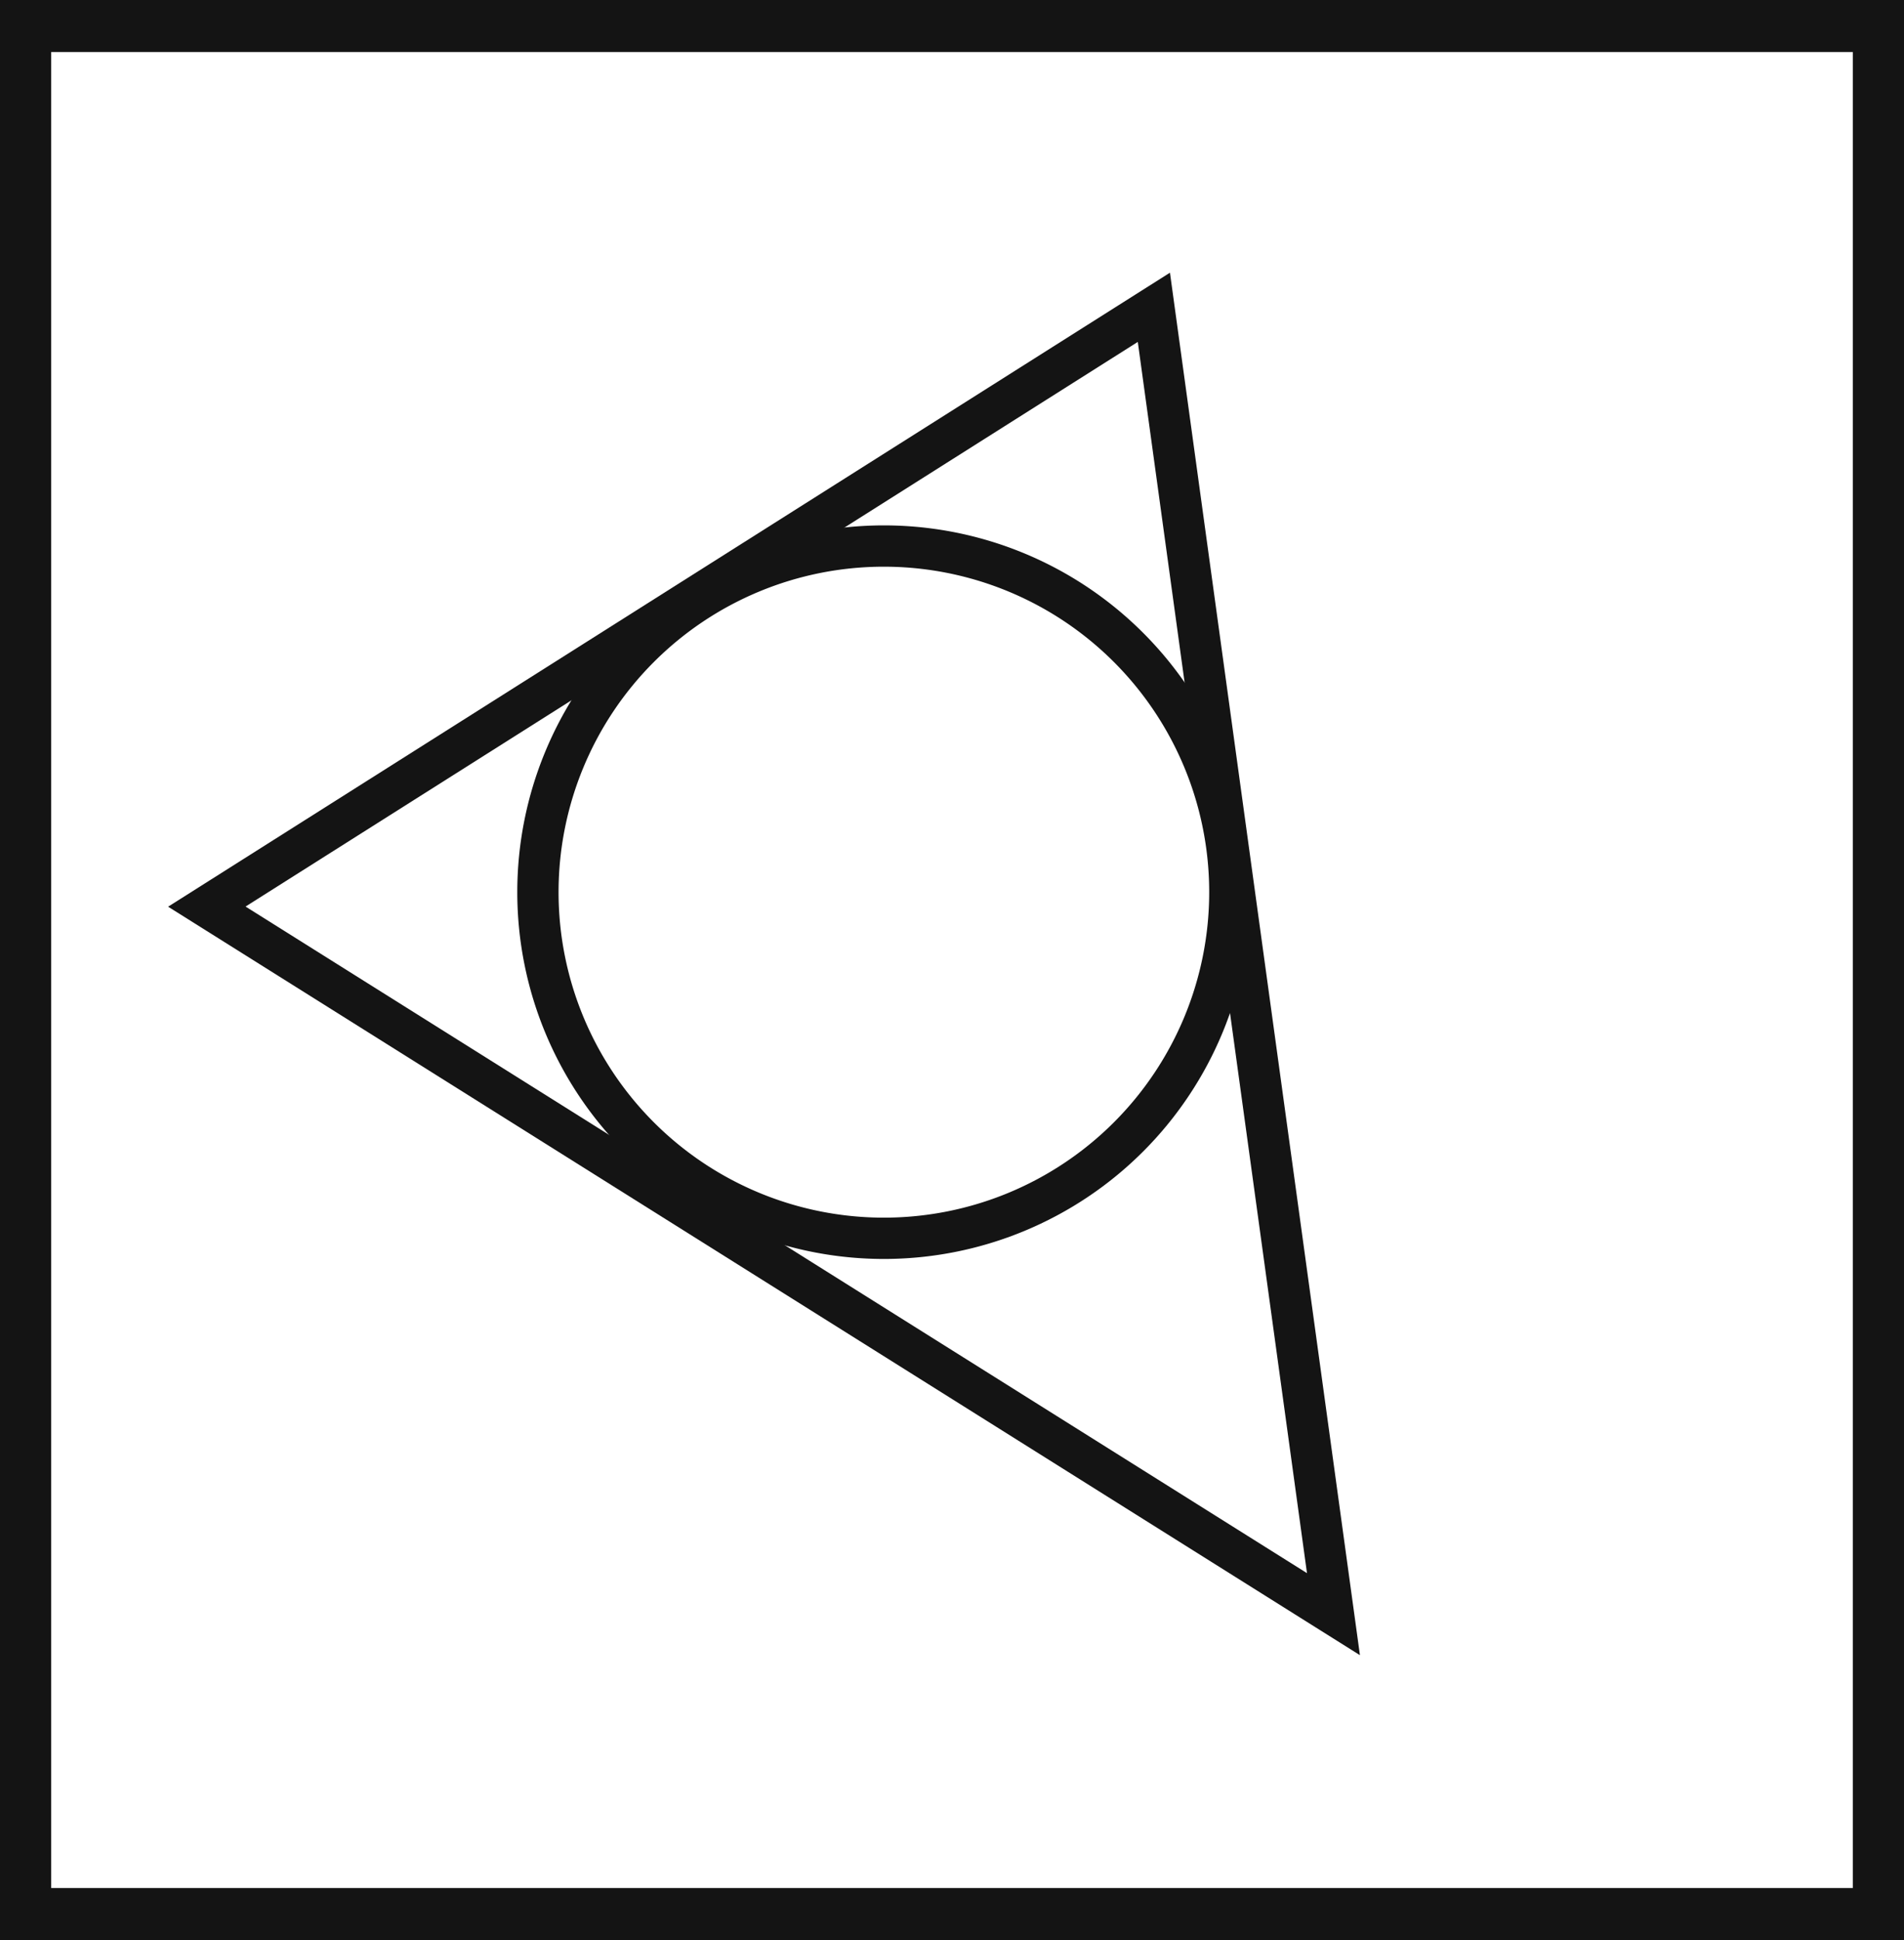 <svg xmlns="http://www.w3.org/2000/svg" viewBox="0 0 46.12 46.97"><defs><style>.cls-1{fill:#141414;}.cls-2{fill:none;stroke:#141414;stroke-miterlimit:10;}</style></defs><title>1_</title><g id="Grafica"><path class="cls-1" d="M0,0V47H46.12V0ZM44.88,45.71H1.24V1.26H44.88Z"/><path class="cls-2" d="M29.79,21.6a8.38,8.38,0,1,1-8.38-8.38A8.38,8.38,0,0,1,29.79,21.6Z"/><polygon class="cls-2" points="5.01 21.95 27.95 7.44 32.3 39.08 5.01 21.95"/></g></svg>